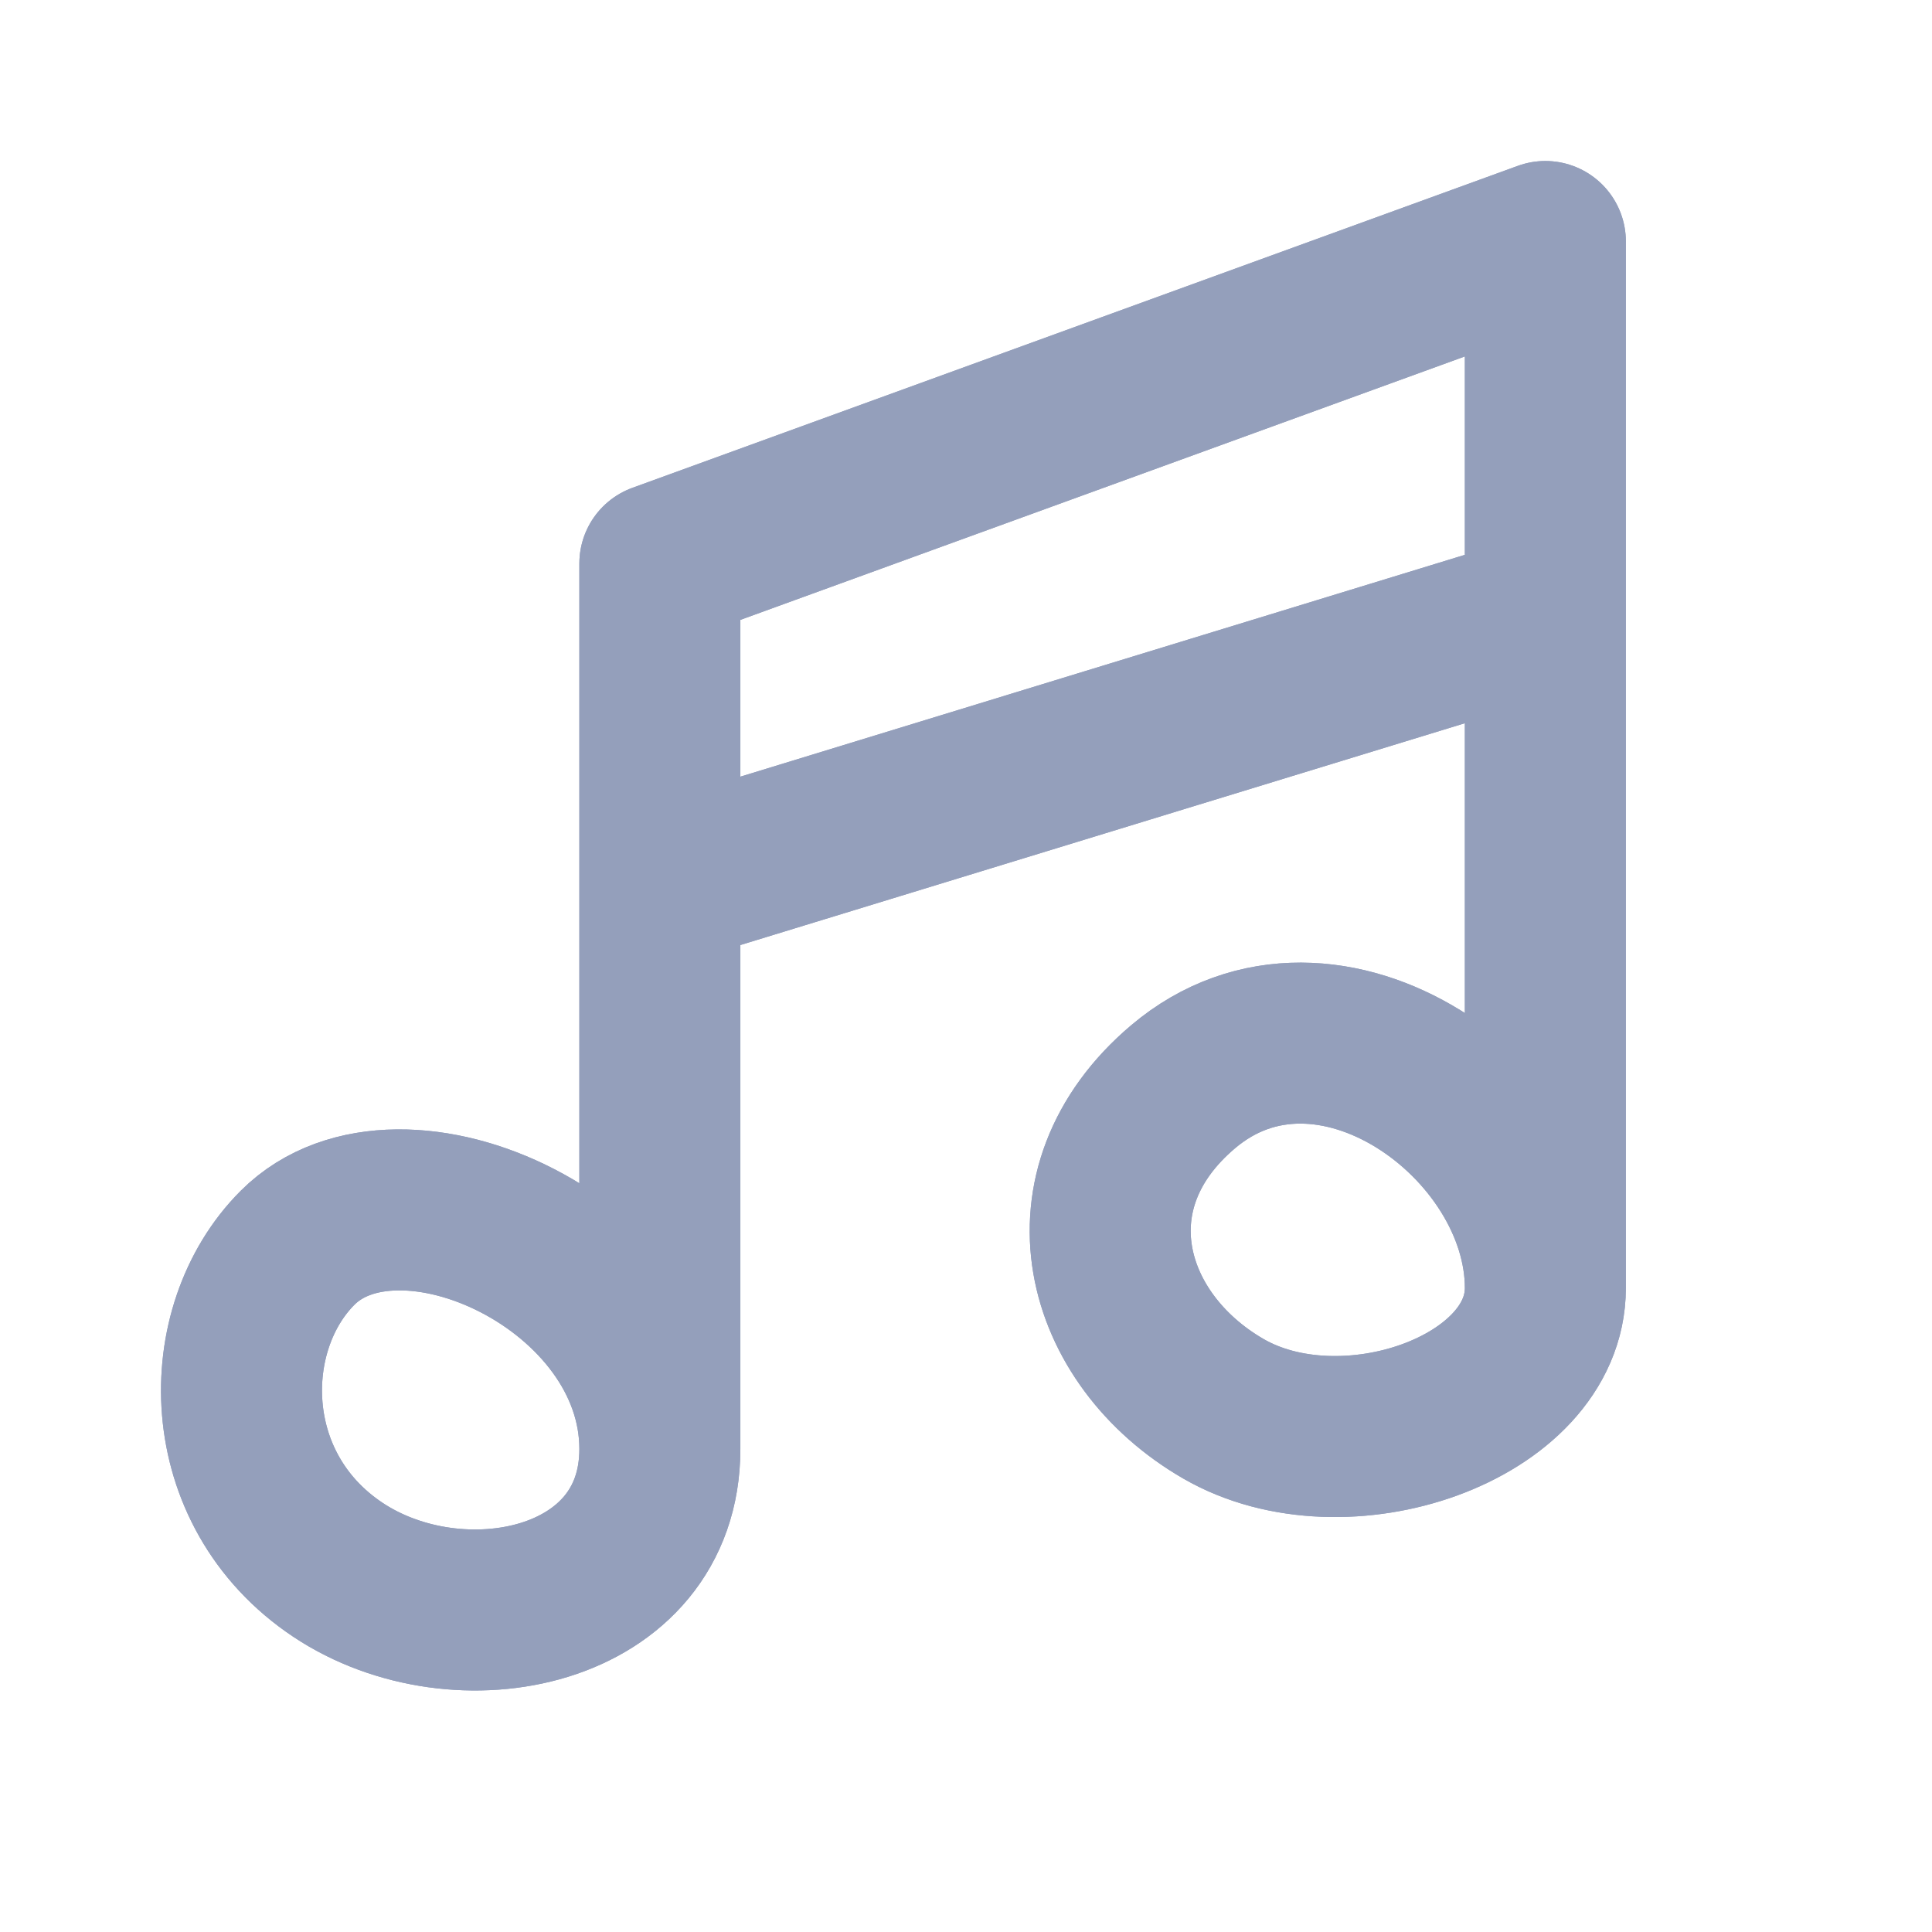 <svg width="24" height="24" viewBox="0 0 24 24" fill="none" xmlns="http://www.w3.org/2000/svg">
<path d="M19.197 16C19.197 13.93 16.495 11.979 14.697 13.5C13.197 14.769 13.697 16.632 15.197 17.5C16.697 18.368 19.197 17.5 19.197 16ZM19.197 16V7.632M8.197 18C8.197 15.704 4.972 14.225 3.697 15.5C2.697 16.5 2.697 18.5 4.197 19.5C5.697 20.5 8.197 20 8.197 18ZM8.197 18V11M8.197 11V7L19.197 3V7.632M8.197 11L19.197 7.632" stroke="#949FBB" stroke-width="2" stroke-linecap="round" stroke-linejoin="round"/>
<path d="M19.197 16C19.197 13.93 16.495 11.979 14.697 13.5C13.197 14.769 13.697 16.632 15.197 17.5C16.697 18.368 19.197 17.5 19.197 16ZM19.197 16V7.632M8.197 18C8.197 15.704 4.972 14.225 3.697 15.5C2.697 16.5 2.697 18.5 4.197 19.5C5.697 20.5 8.197 20 8.197 18ZM8.197 18V11M8.197 11V7L19.197 3V7.632M8.197 11L19.197 7.632" stroke="#949FBB" stroke-width="2" stroke-linecap="round" stroke-linejoin="round"/>
</svg>
